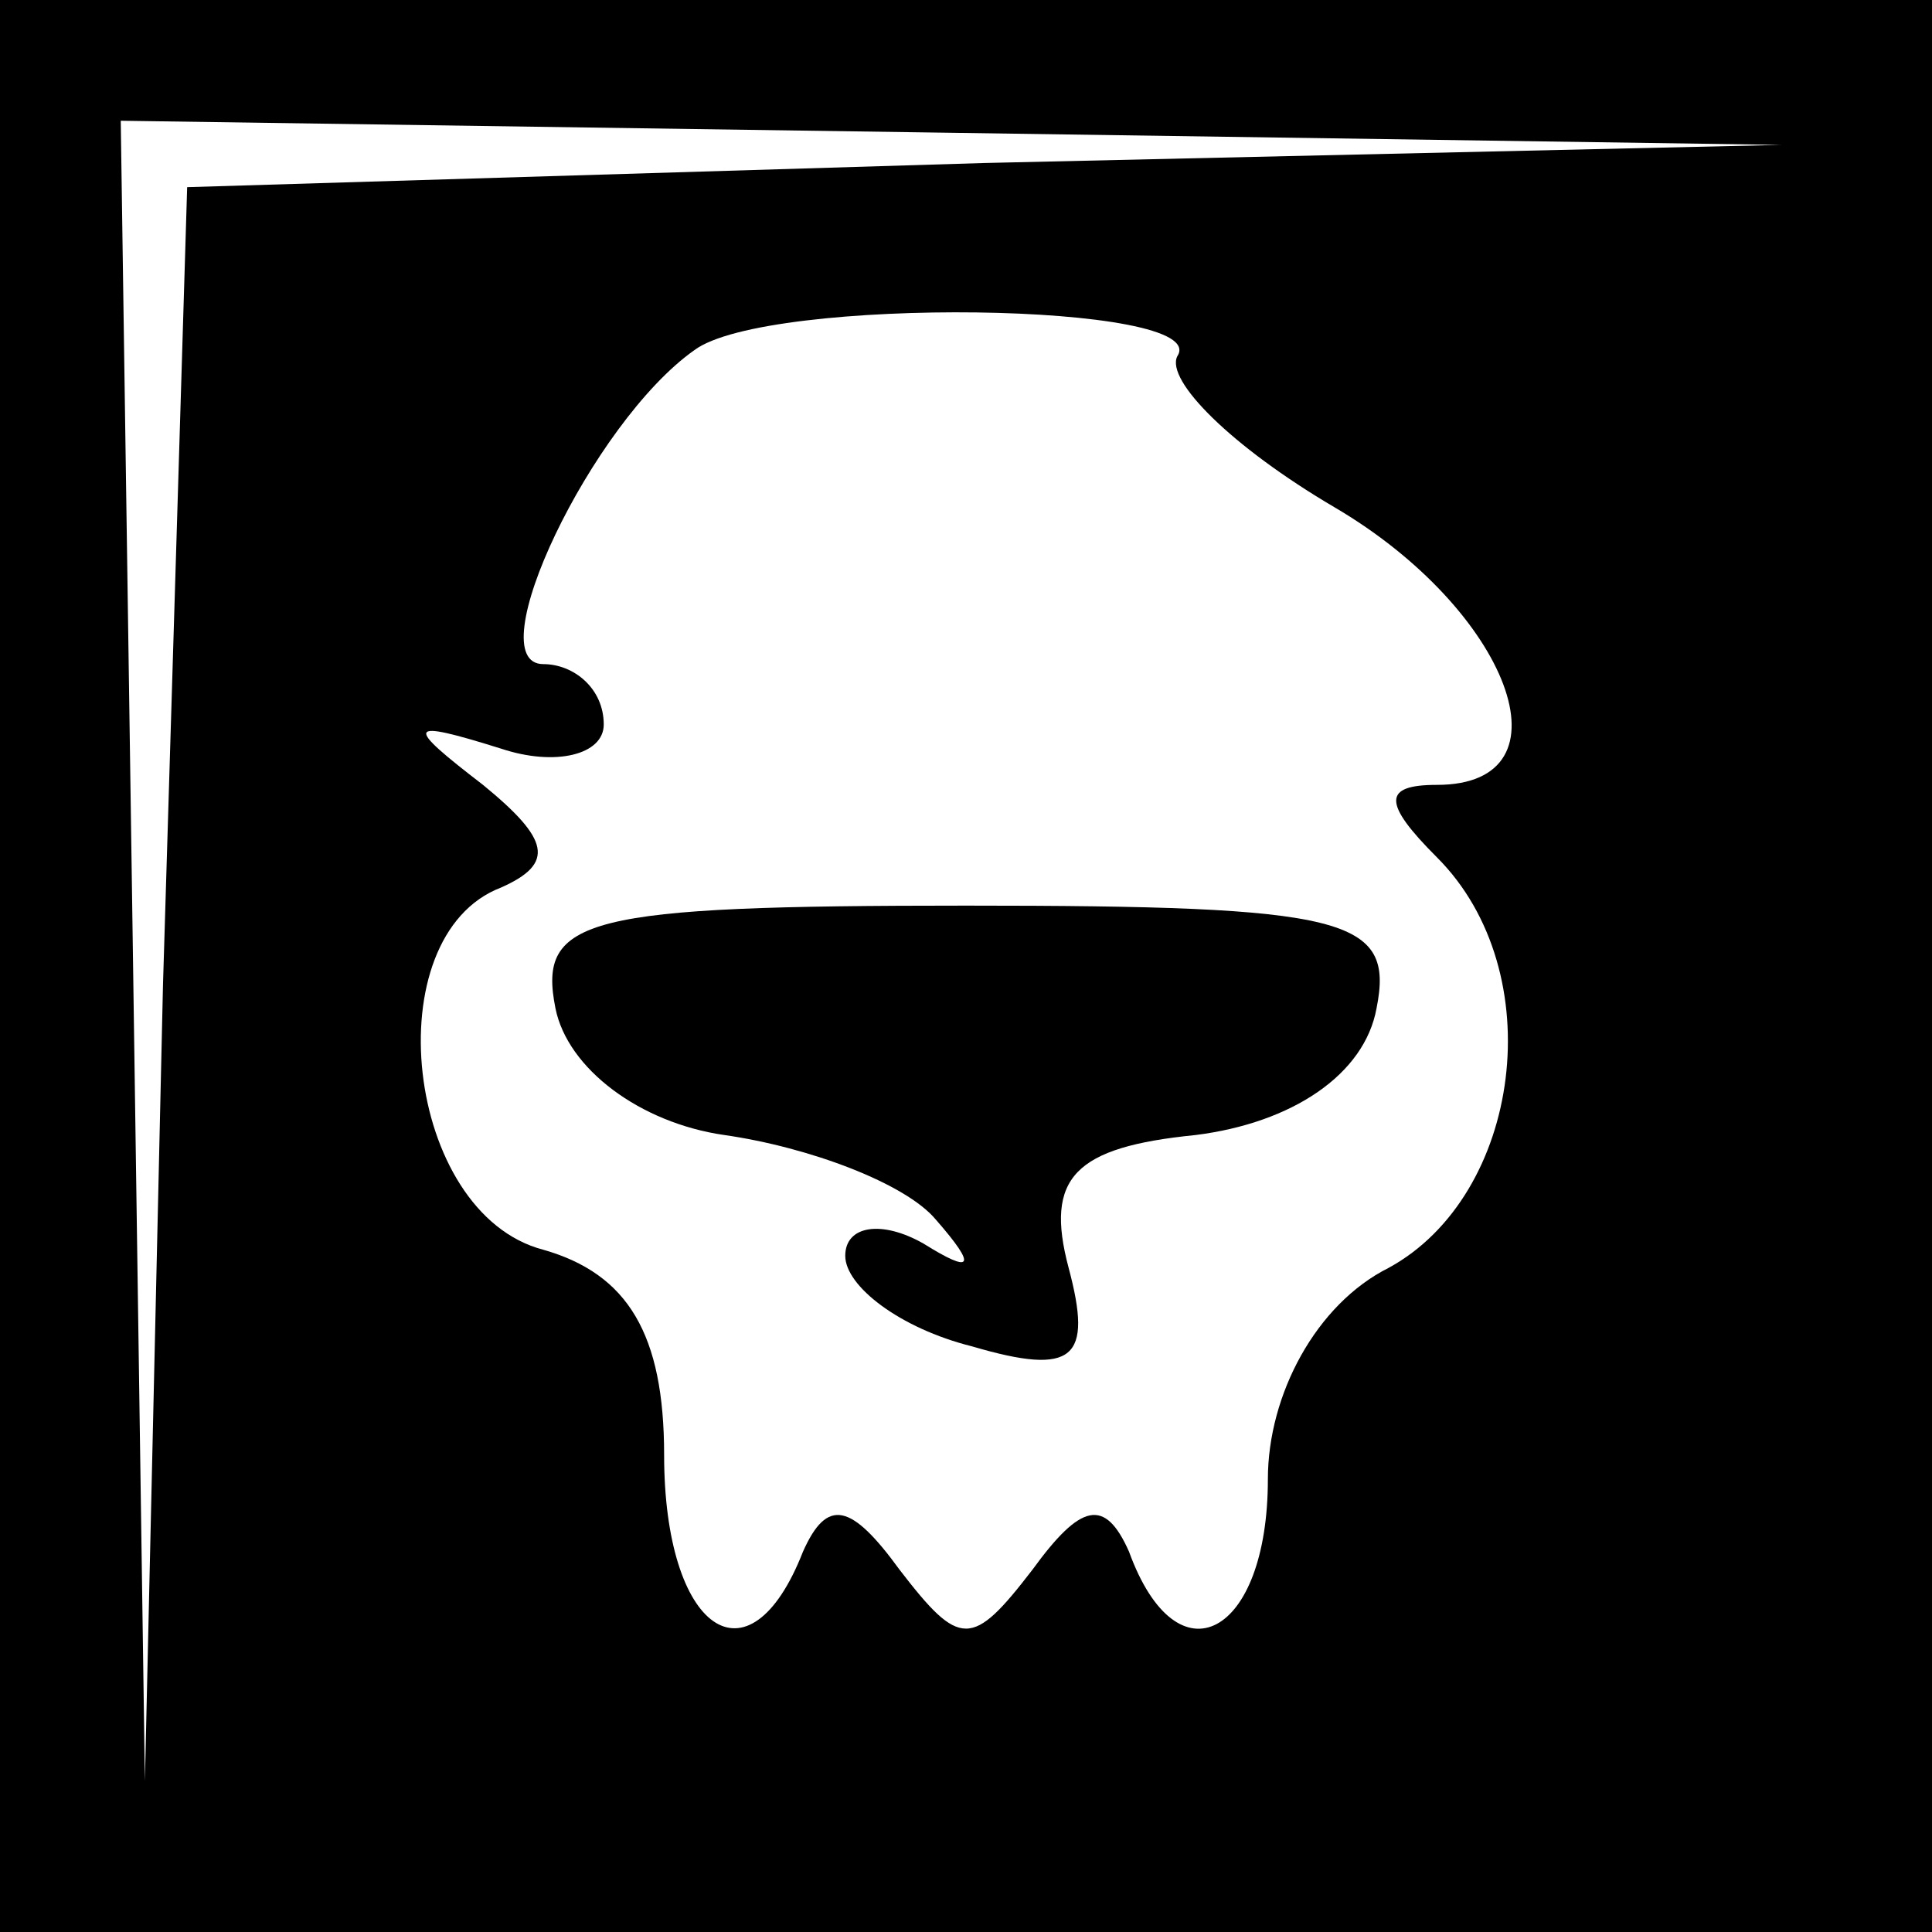 <?xml version="1.0" standalone="no"?>
<!DOCTYPE svg PUBLIC "-//W3C//DTD SVG 20010904//EN"
 "http://www.w3.org/TR/2001/REC-SVG-20010904/DTD/svg10.dtd">
<svg version="1.0" xmlns="http://www.w3.org/2000/svg"
 width="32pt" height="32pt" viewBox="0 0 32 32"
 preserveAspectRatio="xMidYMid meet">
<rect x="0" y="0" width="32" height="32" fill="#808080" stroke="none"/>
<g transform="translate(0,32) scale(0.1,-0.1)"
fill="#000000" stroke="none">
<path fill="#000000" stroke="none" d="M0 160 l0 -160 160 0 160 0 0 160 0
160 -160 0 -160 0 0 -160z"/>
<path fill="#ffffff" stroke="none" d="M163 293 l-132 -4 -4 -132 -3 -132 -2
138 -2 137 138 -2 137 -2 -132 -3z"/>
<path fill="#ffffff" stroke="none" d="M195 261 c-2 -4 9 -15 26 -25 29 -17
40 -46 17 -46 -9 0 -9 -3 0 -12 19 -19 14 -56 -8 -68 -12 -6 -20 -21 -20 -35
0 -26 -15 -34 -23 -12 -4 9 -8 8 -16 -3 -10 -13 -12 -13 -22 0 -8 11 -12 12
-16 3 -9 -23 -23 -13 -23 16 0 20 -6 30 -20 34 -23 6 -28 52 -7 60 9 4 8 8 -3
17 -13 10 -13 11 3 6 9 -3 17 -1 17 4 0 6 -5 10 -10 10 -11 0 8 40 25 52 12 9
86 8 80 -1z"/>
<path fill="#000000" stroke="none" d="M92 153 c2 -10 14 -19 28 -21 14 -2 30
-8 35 -14 7 -8 6 -9 -2 -4 -7 4 -13 3 -13 -2 0 -5 9 -12 21 -15 17 -5 20 -2
16 13 -4 15 1 20 21 22 16 2 28 10 30 21 3 15 -5 17 -68 17 -63 0 -71 -2 -68
-17z"/>
</g>
</svg>
